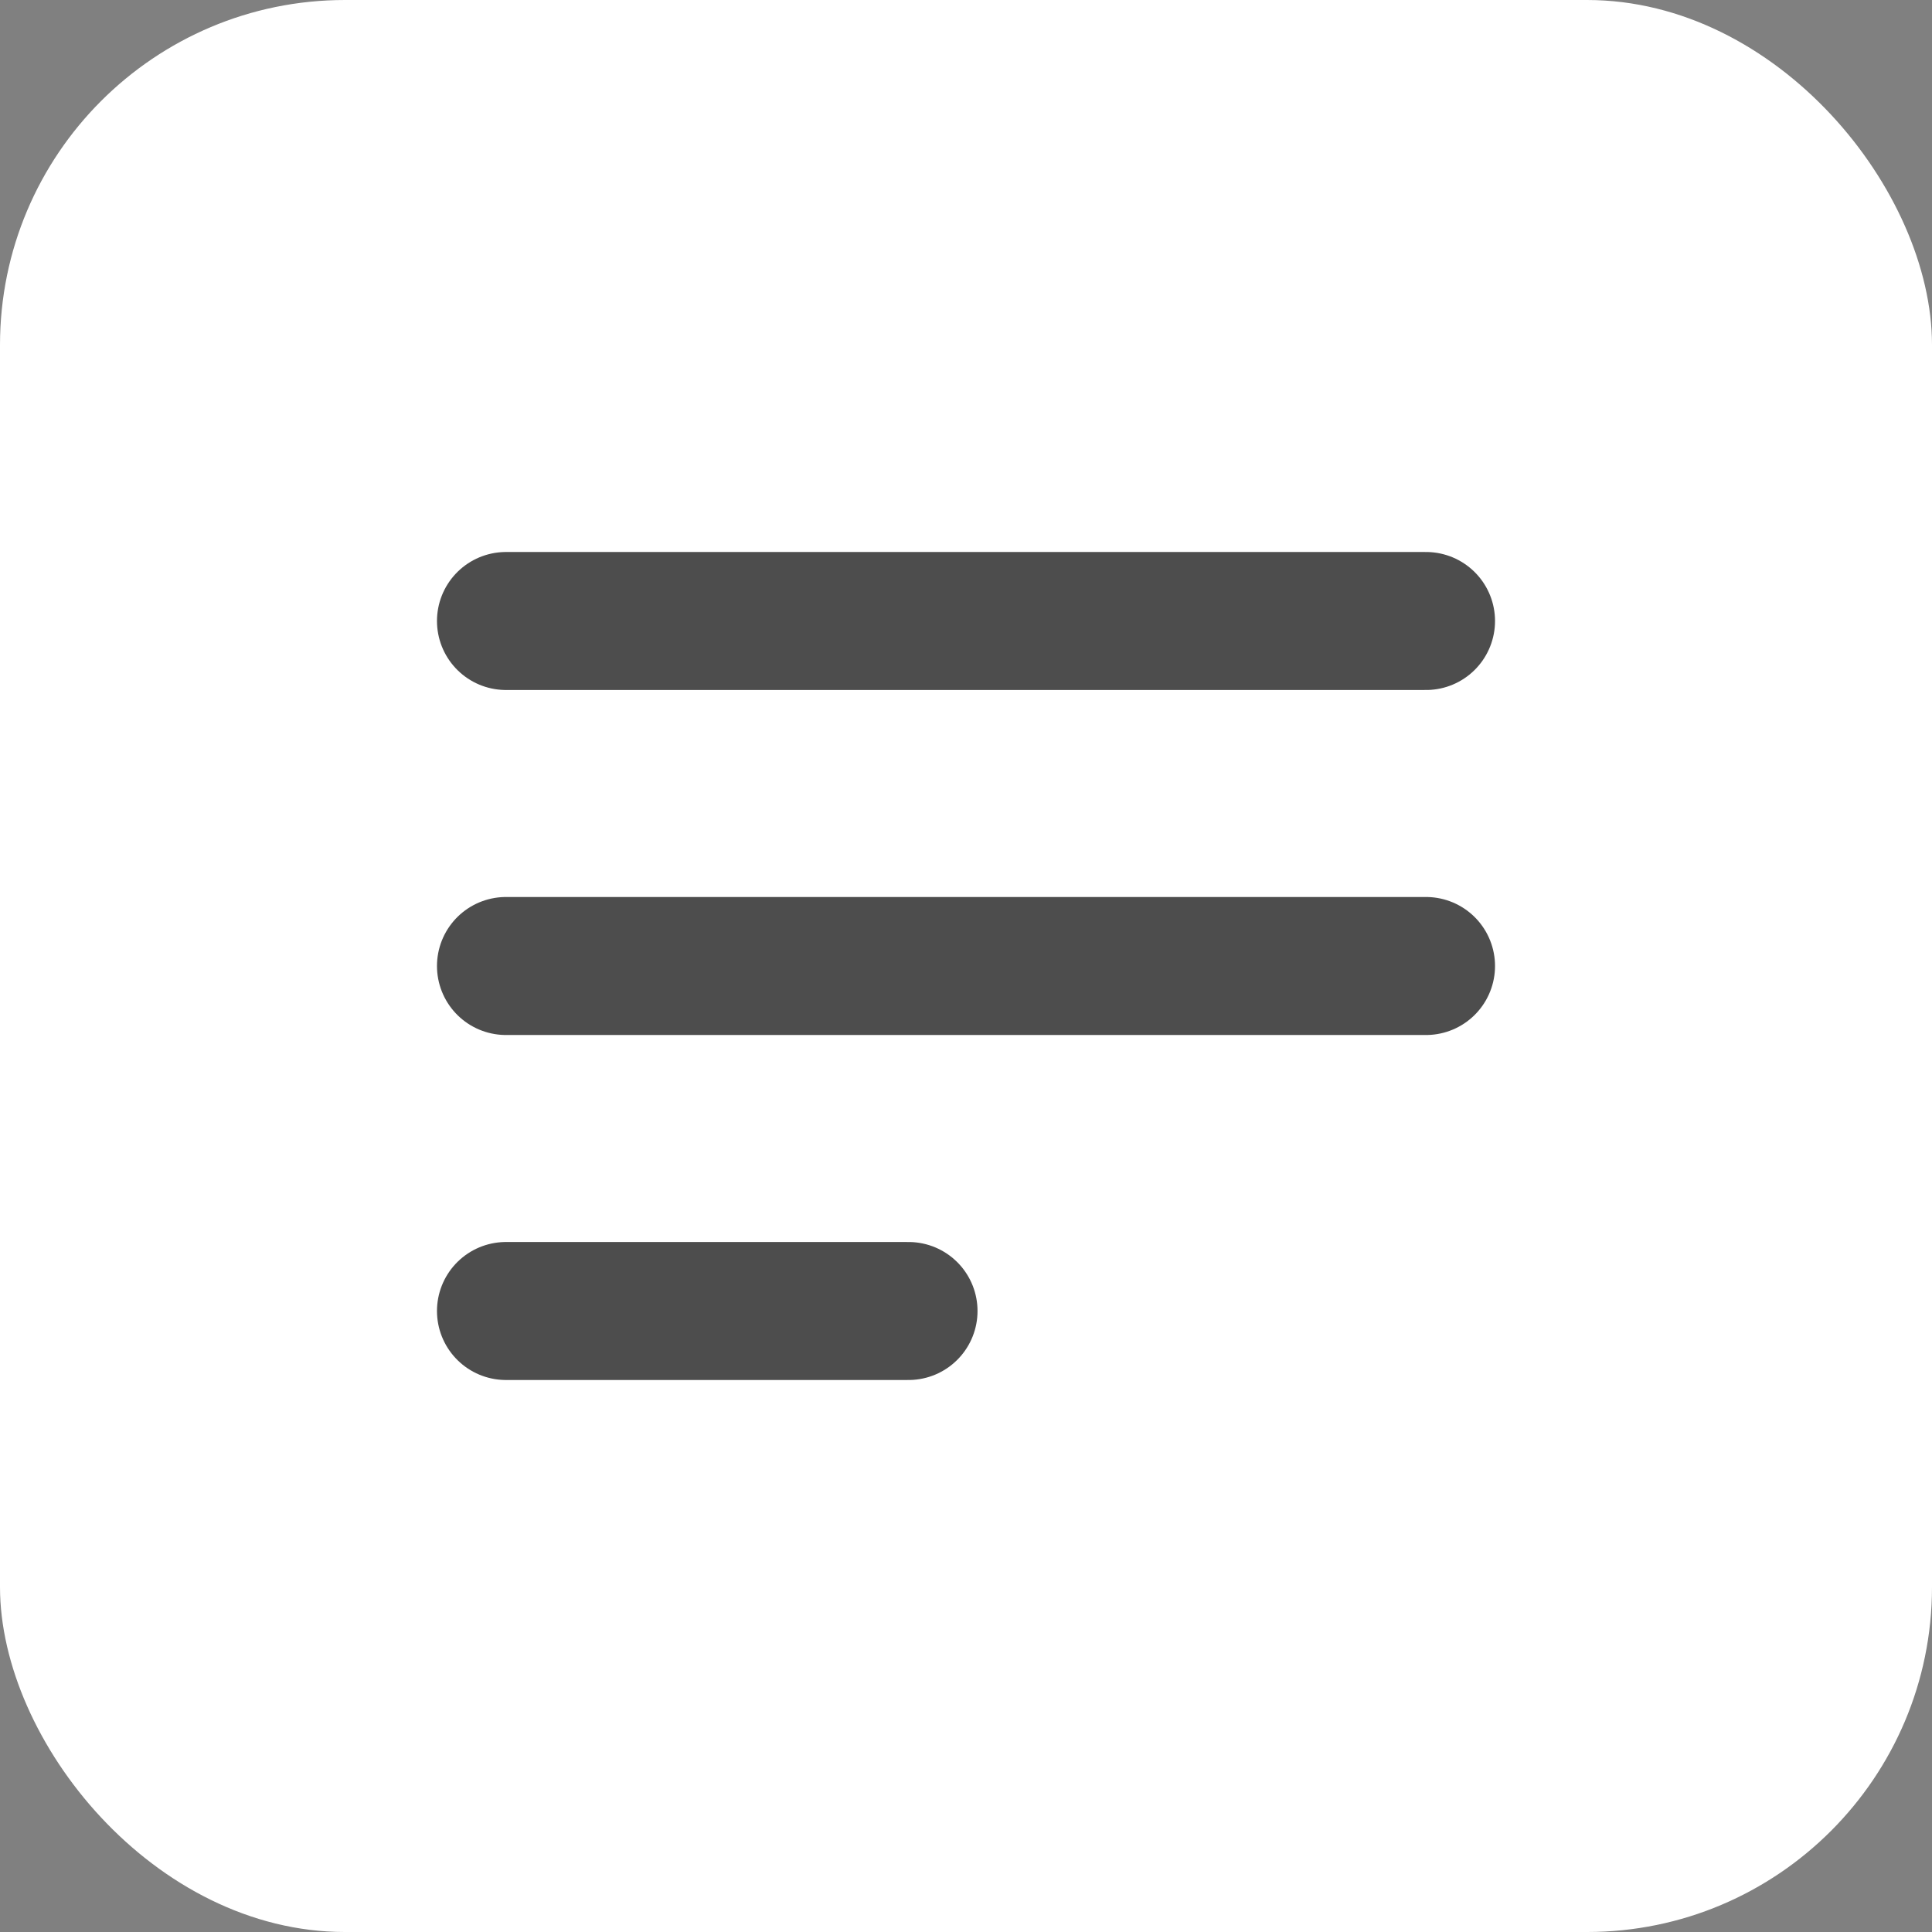 <svg width="28" height="28" viewBox="0 0 28 28" fill="none" xmlns="http://www.w3.org/2000/svg">
<rect x="0" y="0" width="28" height="28" fill="#808080" stroke="none"/>
<rect width="28" height="28" rx="5" fill="white"/>
<path d="M7.333 9H20.667M7.333 14H20.667M7.333 19H13.167" stroke="#4D4D4D" stroke-width="2" stroke-linecap="round" stroke-linejoin="round"/>
</svg>

